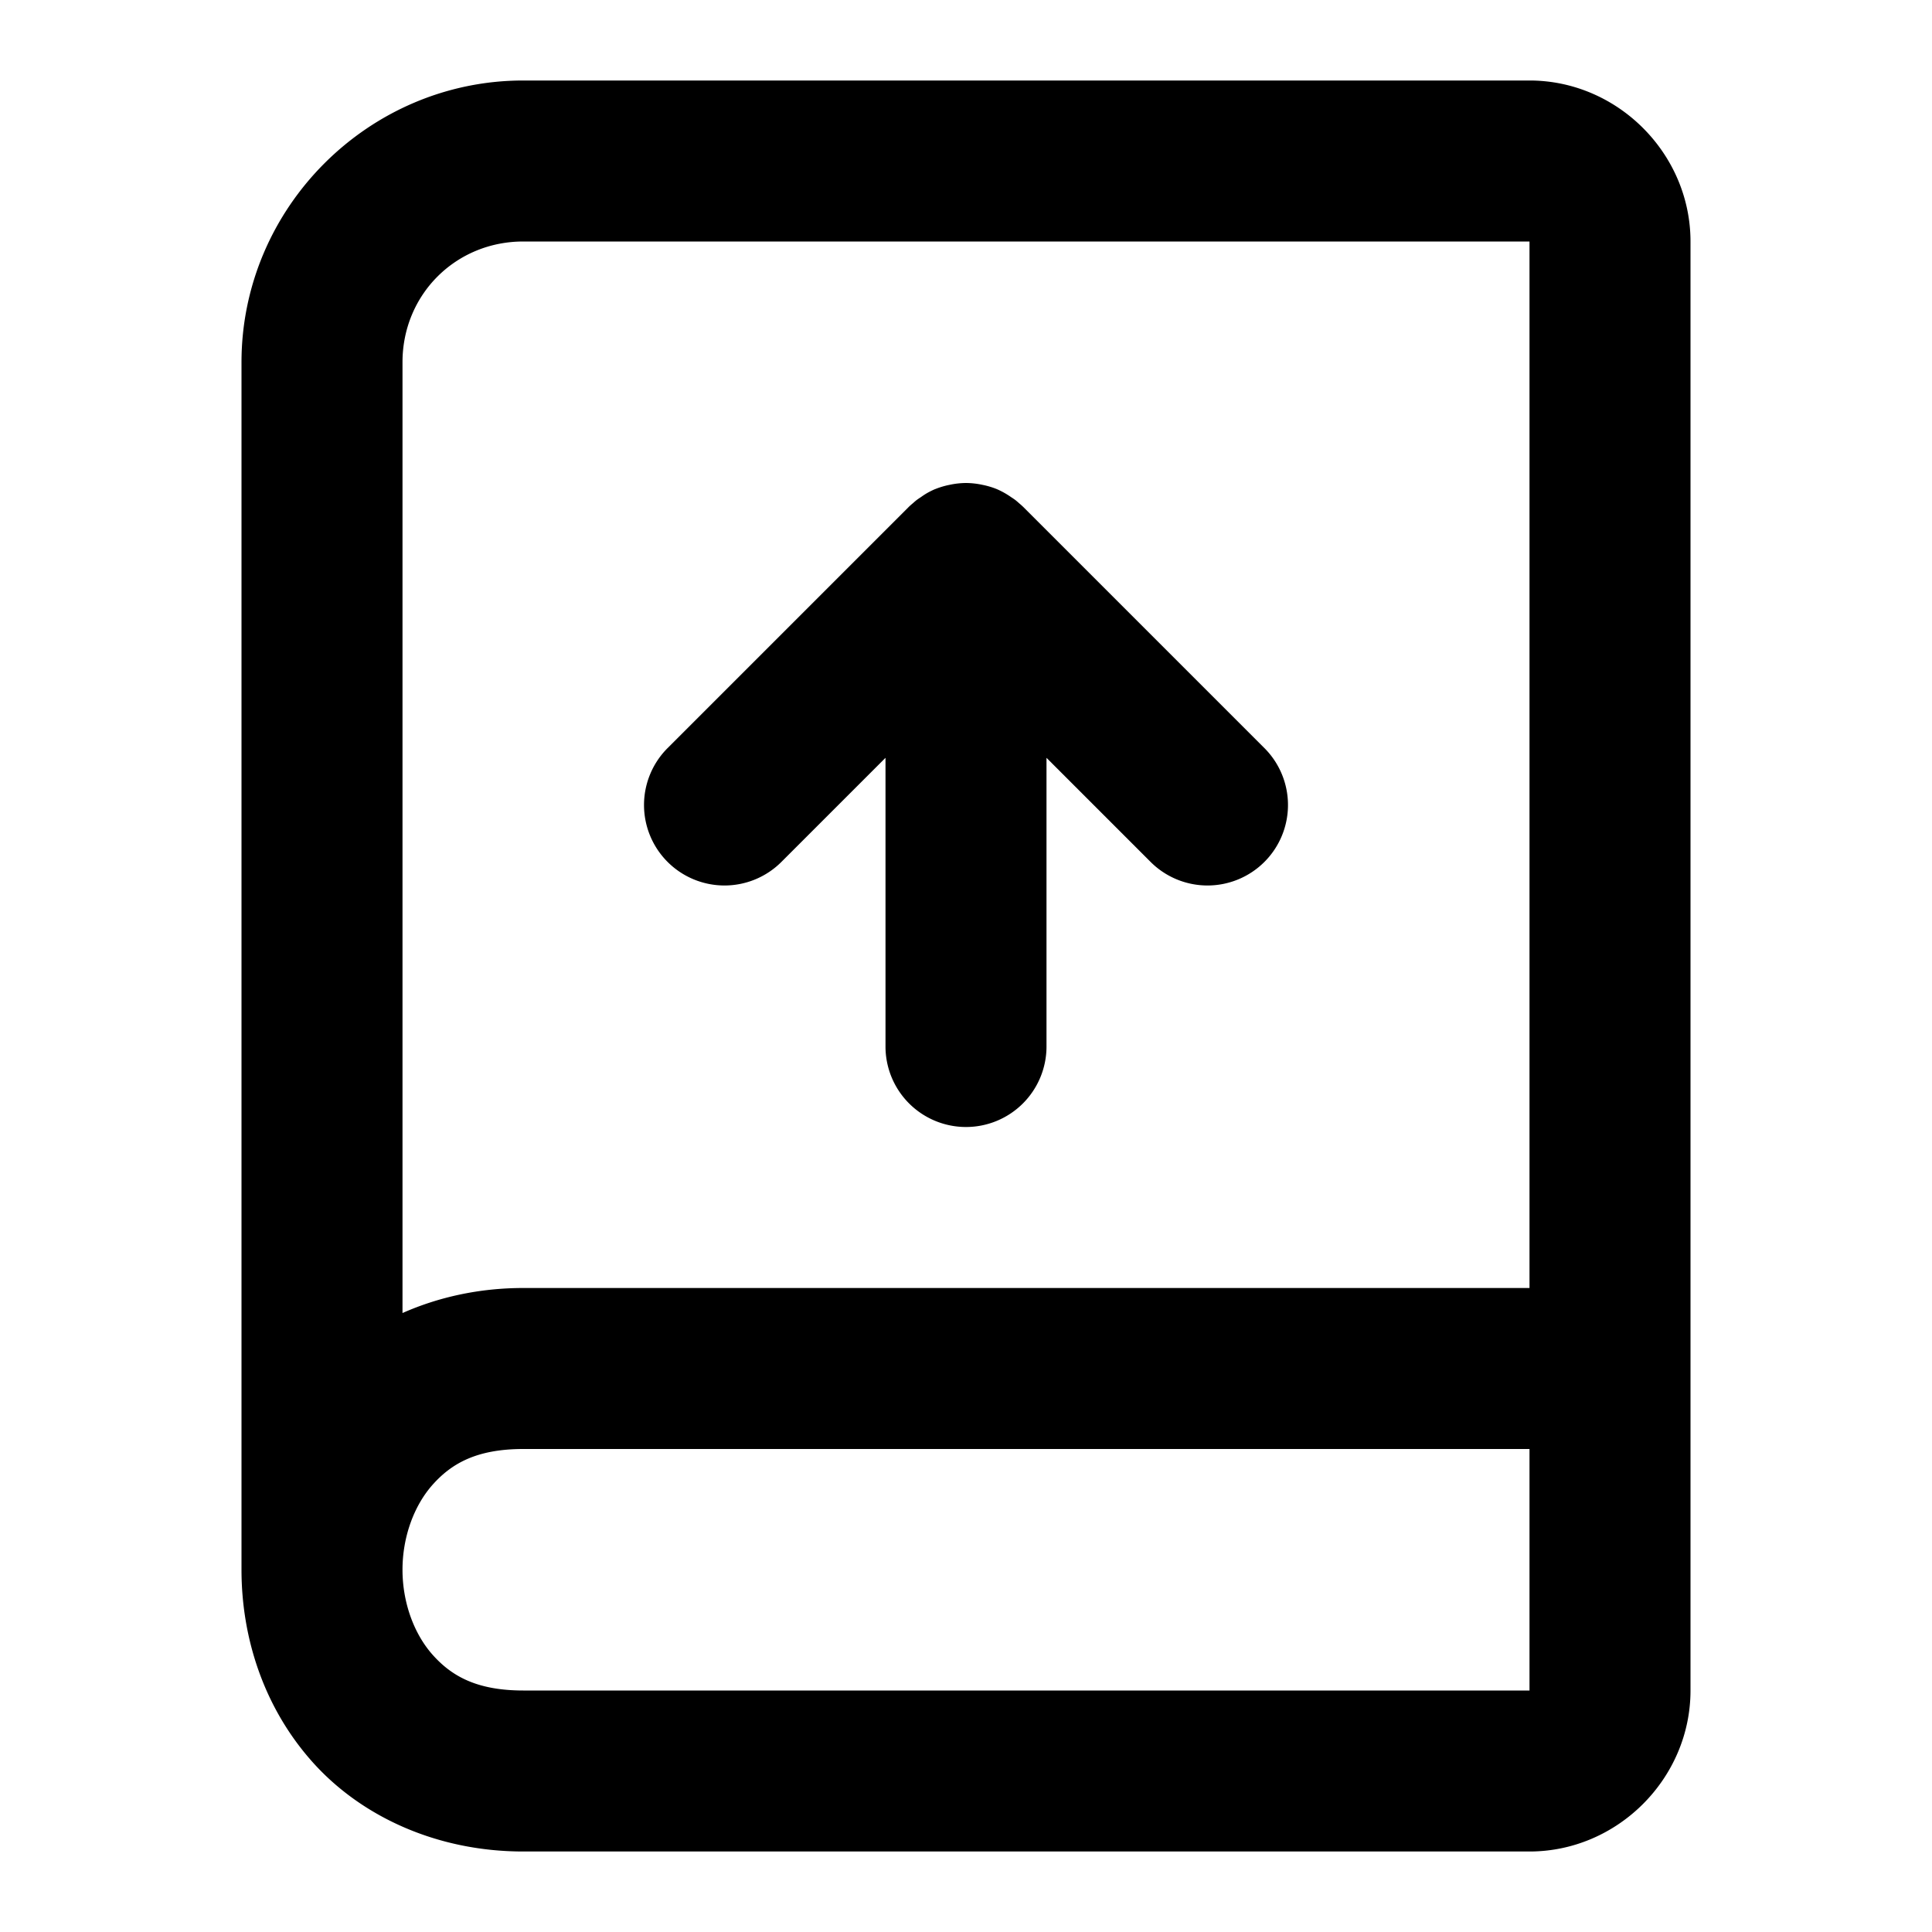 <?xml version="1.0" encoding="UTF-8" standalone="no"?>
<svg xmlns="http://www.w3.org/2000/svg" xmlns:svg="http://www.w3.org/2000/svg" width="24" height="24" viewBox="0 0 24 24" fill="currentColor" tags="code,coding,version control,git,repository,push" categories="development">
  <path d="M 6.5 1 C 4.579 1 3 2.579 3 4.5 L 3 19.5 C 3 20.347 3.277 21.208 3.877 21.883 C 4.477 22.558 5.417 23 6.5 23 L 19 23 C 20.093 23 21 22.093 21 21 L 21 17 L 21 3 C 21 1.907 20.093 1 19 1 L 6.5 1 z M 6.5 3 L 19 3 L 19 16 L 6.5 16 C 5.955 16 5.447 16.113 5 16.311 L 5 4.5 C 5 3.66 5.66 3 6.5 3 z M 12 6 A 1 1 0 0 0 11.795 6.023 A 1 1 0 0 0 11.742 6.035 A 1 1 0 0 0 11.617 6.076 A 1 1 0 0 0 11.611 6.078 A 1 1 0 0 0 11.5 6.135 A 1 1 0 0 0 11.439 6.176 A 1 1 0 0 0 11.385 6.213 A 1 1 0 0 0 11.342 6.25 A 1 1 0 0 0 11.293 6.293 A 1 1 0 0 0 11.283 6.303 L 8.293 9.293 A 1 1 0 0 0 8.293 10.707 A 1 1 0 0 0 9.707 10.707 L 11 9.414 L 11 13 A 1 1 0 0 0 12 14 A 1 1 0 0 0 13 13 L 13 9.414 L 14.293 10.707 A 1 1 0 0 0 15.707 10.707 A 1 1 0 0 0 15.707 9.293 L 12.717 6.303 A 1 1 0 0 0 12.658 6.25 A 1 1 0 0 0 12.615 6.213 A 1 1 0 0 0 12.561 6.176 A 1 1 0 0 0 12.383 6.076 A 1 1 0 0 0 12.258 6.035 A 1 1 0 0 0 12.205 6.023 A 1 1 0 0 0 12 6 z M 6.5 18 L 19 18 L 19 21 L 6.5 21 C 5.917 21 5.606 20.817 5.373 20.555 C 5.14 20.292 5 19.903 5 19.5 C 5 19.097 5.14 18.708 5.373 18.445 C 5.606 18.183 5.917 18 6.5 18 z "/>
</svg>
